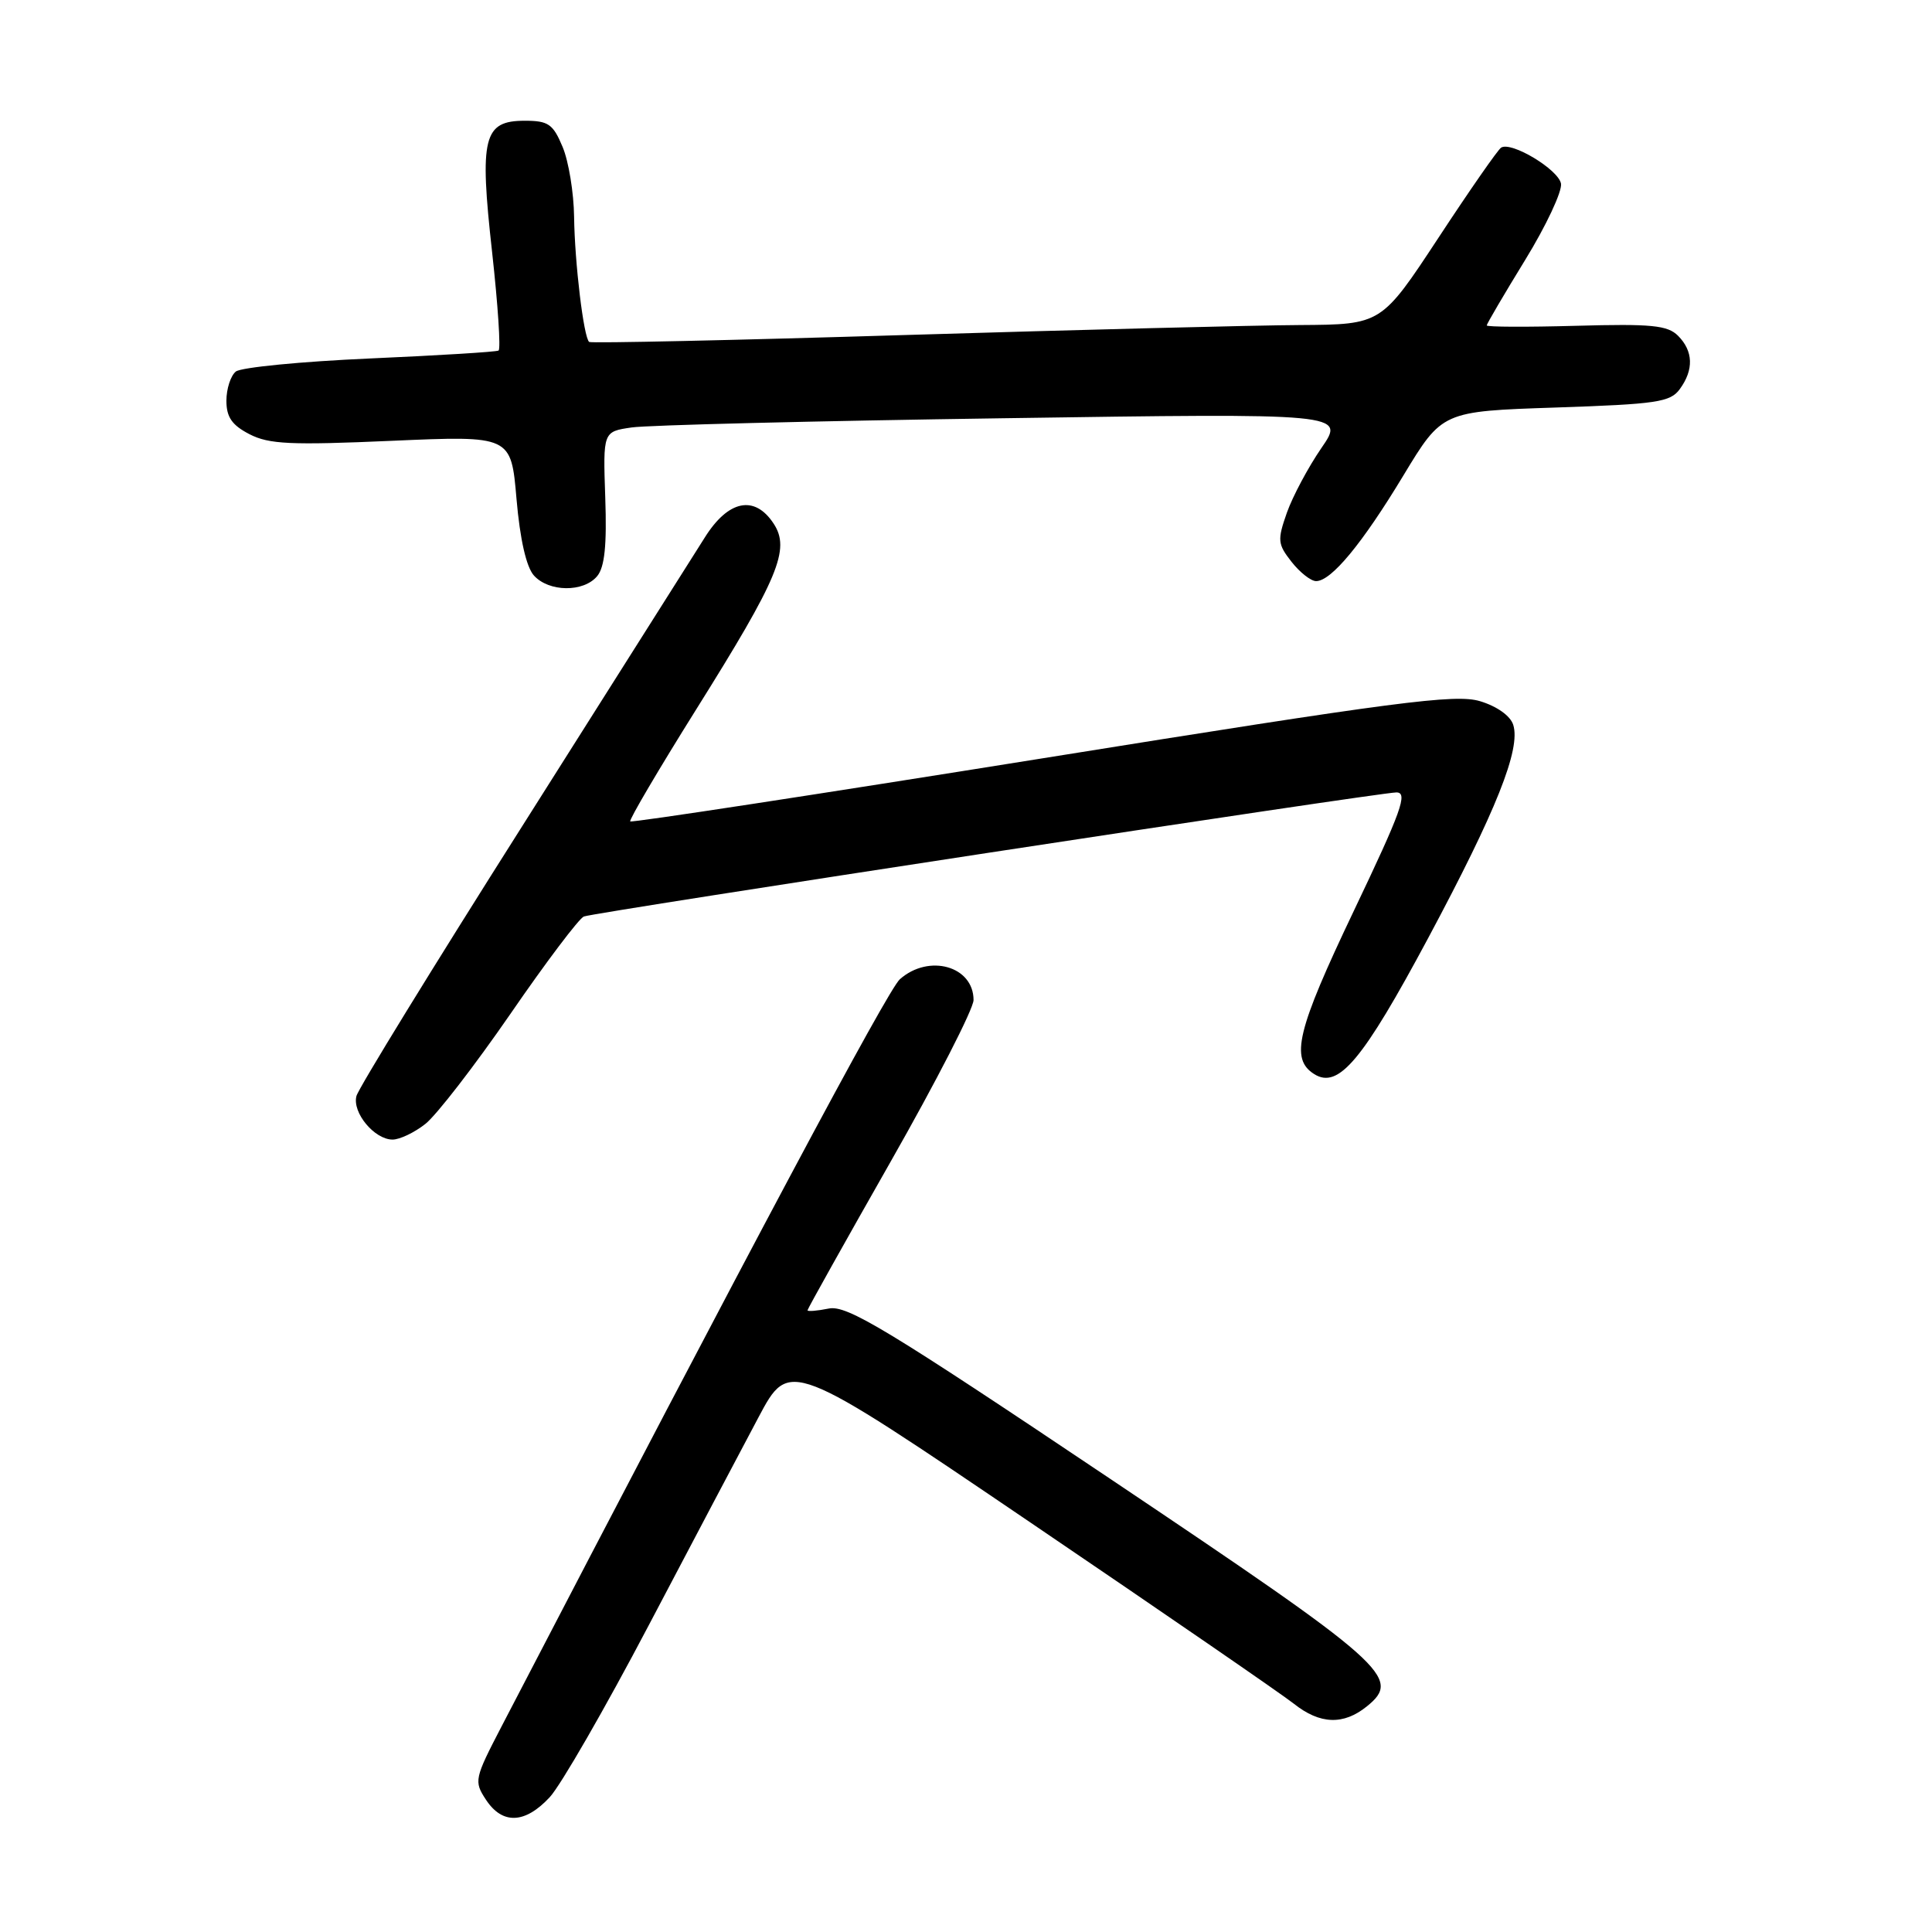 <?xml version="1.0" encoding="UTF-8" standalone="no"?>
<!DOCTYPE svg PUBLIC "-//W3C//DTD SVG 1.1//EN" "http://www.w3.org/Graphics/SVG/1.1/DTD/svg11.dtd" >
<svg xmlns="http://www.w3.org/2000/svg" xmlns:xlink="http://www.w3.org/1999/xlink" version="1.1" viewBox="0 0 256 256">
 <g >
 <path fill="currentColor"
d=" M 72.85 238.13 C 74.31 236.55 80.20 226.32 85.95 215.38 C 91.70 204.45 98.25 192.03 100.51 187.79 C 104.61 180.08 104.61 180.08 136.61 201.79 C 154.21 213.73 169.88 224.51 171.44 225.75 C 174.90 228.50 178.02 228.61 181.12 226.10 C 185.79 222.32 183.86 220.61 147.06 195.92 C 117.42 176.04 112.23 172.90 109.81 173.39 C 108.27 173.70 107.00 173.80 107.00 173.62 C 107.00 173.44 111.95 164.59 118.00 153.95 C 124.05 143.32 129.00 133.67 129.00 132.51 C 129.00 128.02 123.09 126.35 119.24 129.75 C 117.63 131.17 99.43 165.32 66.48 228.72 C 62.86 235.69 62.78 236.02 64.39 238.47 C 66.57 241.79 69.57 241.67 72.85 238.13 Z  M 56.37 148.92 C 57.82 147.78 62.89 141.22 67.63 134.35 C 72.36 127.47 76.75 121.66 77.37 121.44 C 78.99 120.85 182.80 105.00 185.03 105.00 C 186.59 105.00 185.71 107.44 179.39 120.69 C 171.83 136.54 170.92 140.31 174.15 142.33 C 177.36 144.34 180.57 140.49 189.24 124.30 C 198.28 107.40 201.53 99.25 200.51 96.04 C 200.13 94.85 198.36 93.59 196.11 92.91 C 192.83 91.93 185.23 92.92 138.09 100.49 C 108.26 105.27 83.70 109.03 83.51 108.84 C 83.33 108.65 87.26 101.97 92.25 94.00 C 103.18 76.55 104.75 72.79 102.51 69.38 C 99.99 65.54 96.49 66.25 93.37 71.25 C 91.90 73.59 81.03 90.78 69.21 109.45 C 57.38 128.12 47.49 144.22 47.23 145.23 C 46.65 147.43 49.62 151.00 52.02 151.00 C 52.96 151.00 54.92 150.07 56.37 148.92 Z  M 79.13 76.34 C 80.12 75.15 80.42 72.25 80.20 65.94 C 79.90 57.19 79.90 57.19 83.70 56.64 C 85.79 56.33 107.92 55.78 132.88 55.42 C 178.27 54.75 178.27 54.75 175.09 59.37 C 173.35 61.90 171.29 65.76 170.52 67.93 C 169.24 71.58 169.29 72.09 171.14 74.45 C 172.24 75.85 173.70 77.00 174.39 77.00 C 176.40 77.00 180.49 72.06 185.96 63.00 C 191.10 54.50 191.10 54.50 206.13 54.00 C 219.53 53.55 221.32 53.29 222.58 51.56 C 224.46 48.99 224.37 46.52 222.35 44.49 C 220.96 43.10 218.83 42.89 208.85 43.17 C 202.33 43.35 197.00 43.33 197.00 43.12 C 197.00 42.92 199.29 39.01 202.09 34.45 C 204.89 29.89 207.02 25.33 206.84 24.33 C 206.49 22.46 200.27 18.71 198.91 19.56 C 198.49 19.81 194.75 25.19 190.60 31.51 C 183.04 43.00 183.04 43.00 172.27 43.07 C 166.35 43.10 142.82 43.70 120.00 44.39 C 97.17 45.09 78.31 45.50 78.07 45.31 C 77.34 44.74 76.15 34.83 76.07 28.72 C 76.03 25.54 75.35 21.38 74.55 19.47 C 73.28 16.43 72.66 16.00 69.53 16.00 C 64.05 16.00 63.51 18.20 65.21 33.44 C 65.98 40.41 66.37 46.27 66.06 46.45 C 65.75 46.63 58.08 47.10 49.00 47.50 C 39.92 47.90 31.94 48.68 31.25 49.23 C 30.56 49.79 30.00 51.53 30.00 53.10 C 30.00 55.27 30.73 56.33 33.05 57.53 C 35.64 58.87 38.52 59.00 51.91 58.41 C 67.72 57.72 67.72 57.72 68.44 66.11 C 68.90 71.46 69.74 75.13 70.74 76.25 C 72.72 78.46 77.33 78.51 79.13 76.34 Z "/>
</g>
</svg>